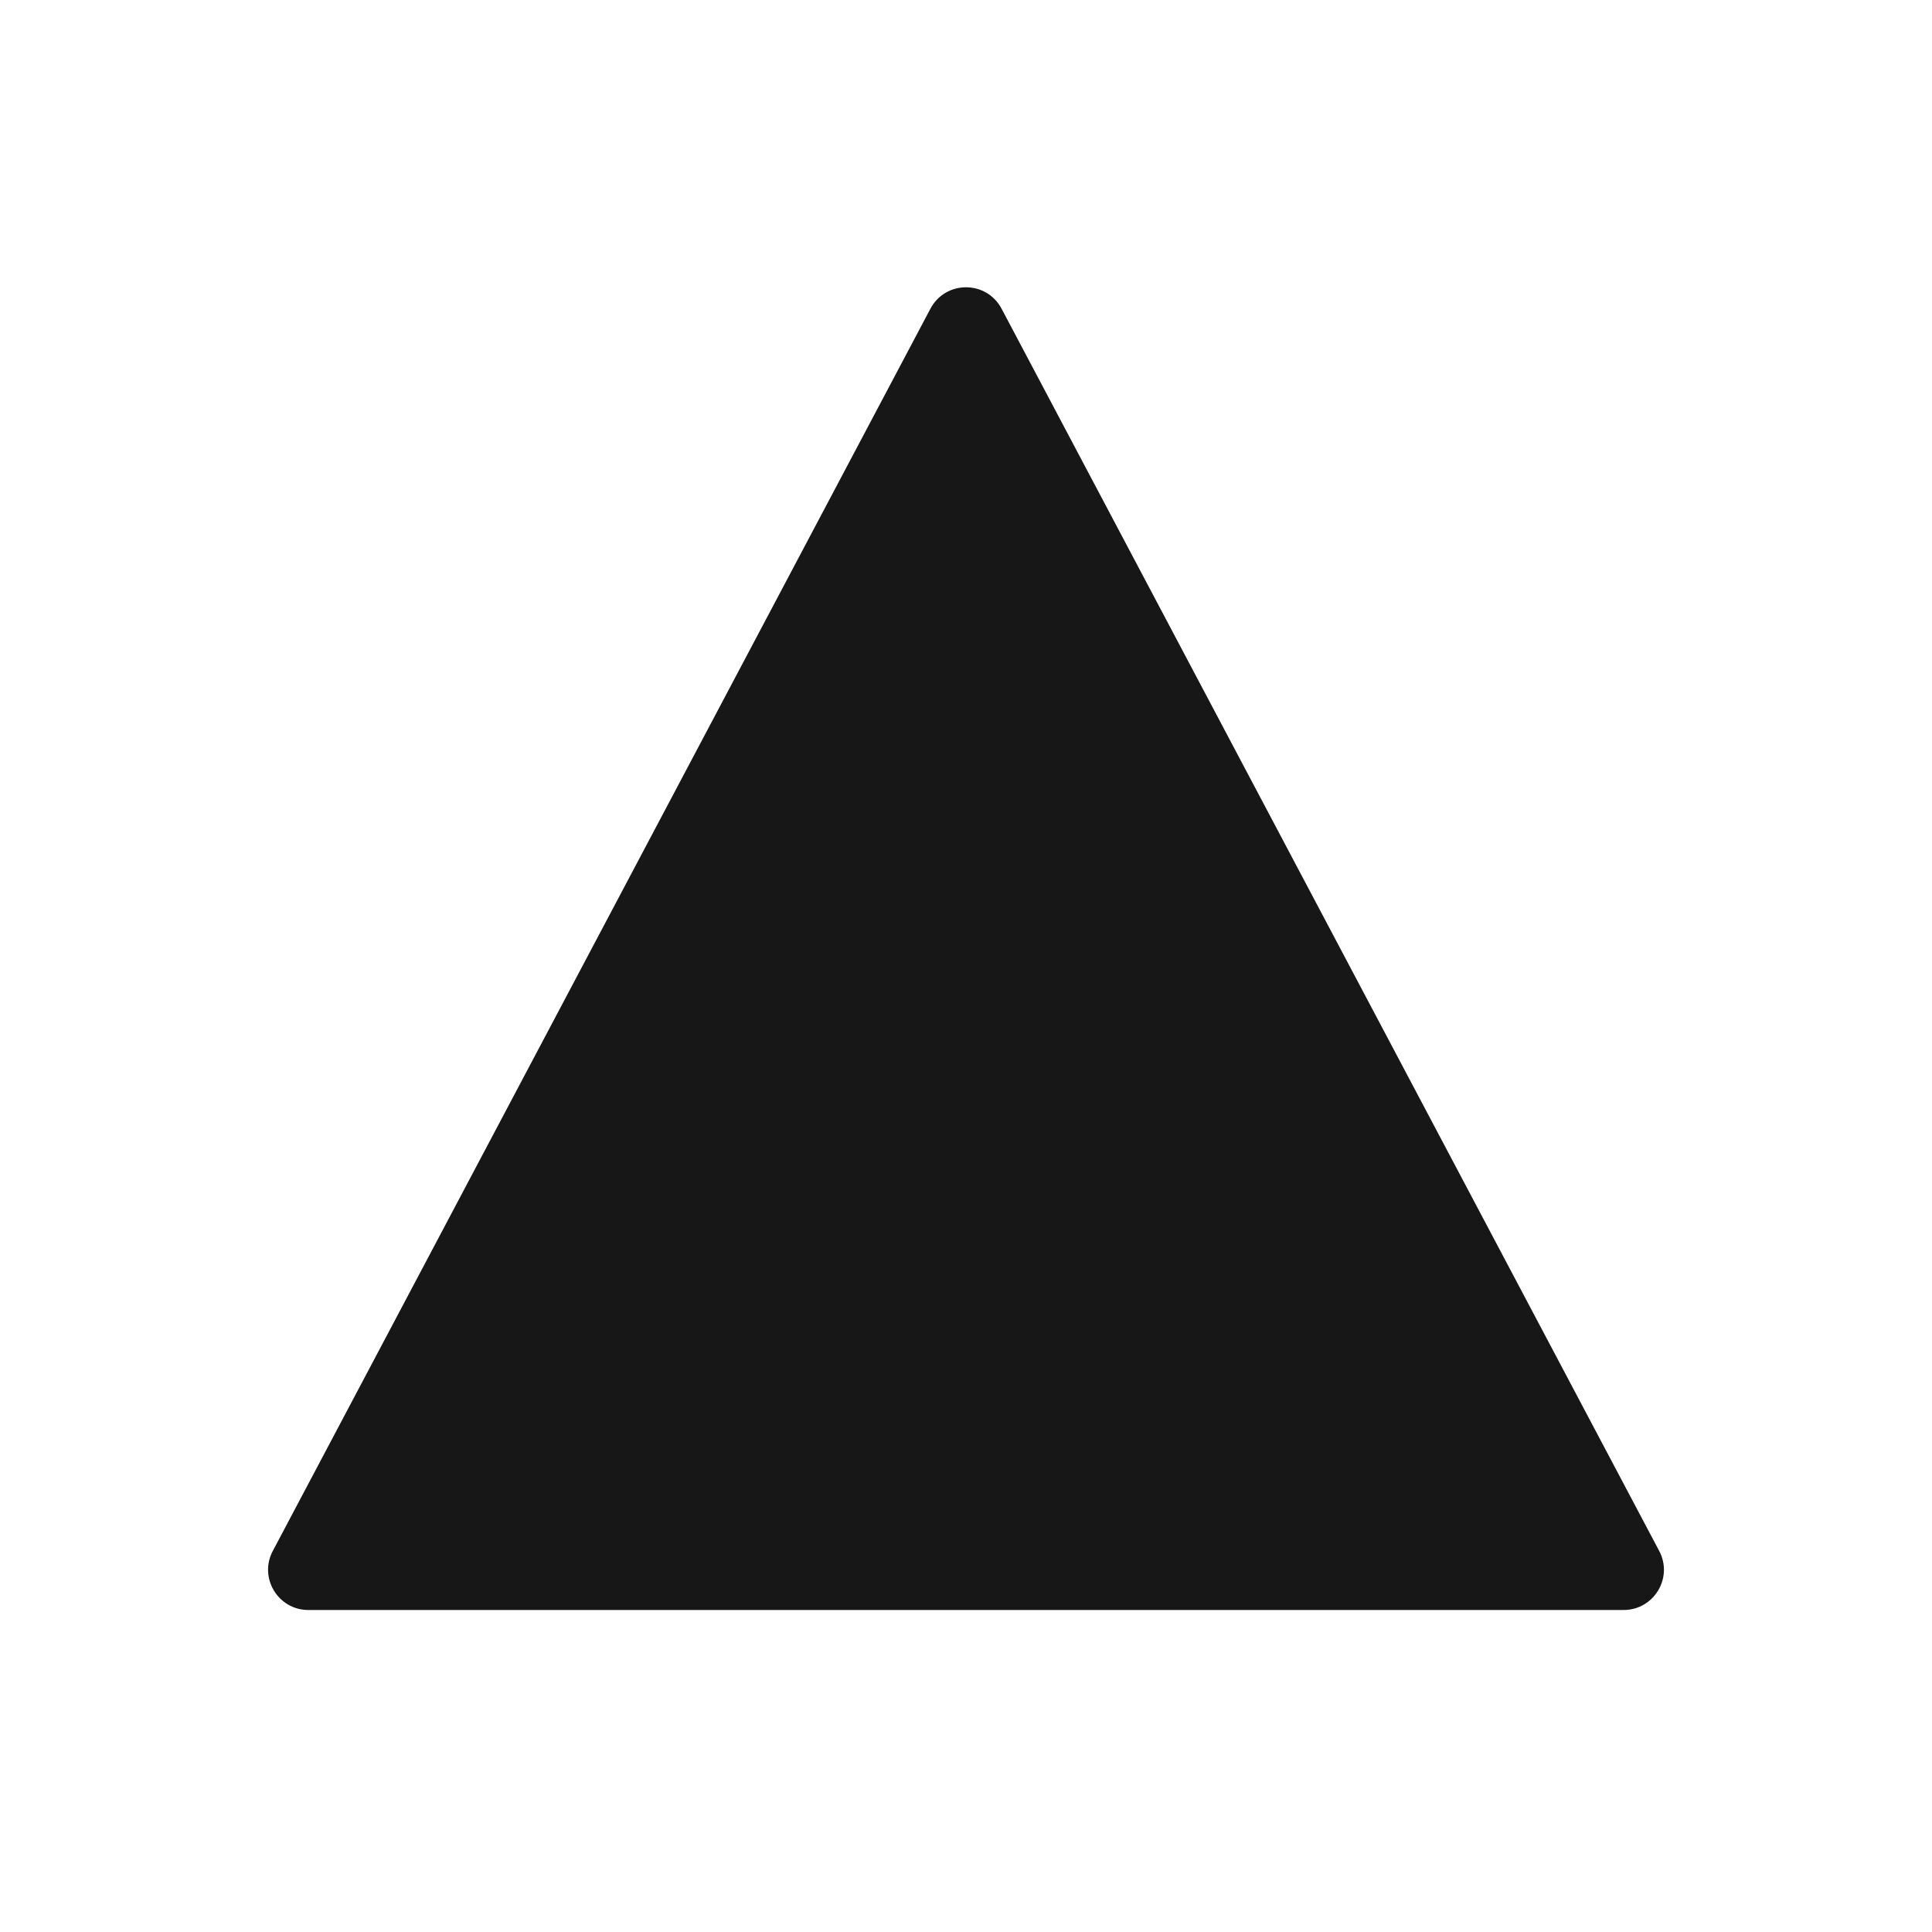 <svg width="24" height="24" viewBox="0 0 24 24" fill="none" xmlns="http://www.w3.org/2000/svg">
<path d="M20.169 20H3.83C3.454 20 3.212 19.599 3.389 19.266L11.558 3.835C11.746 3.48 12.254 3.48 12.442 3.835L20.611 19.266C20.788 19.599 20.546 20 20.169 20Z" fill="#171717"/>
</svg>
